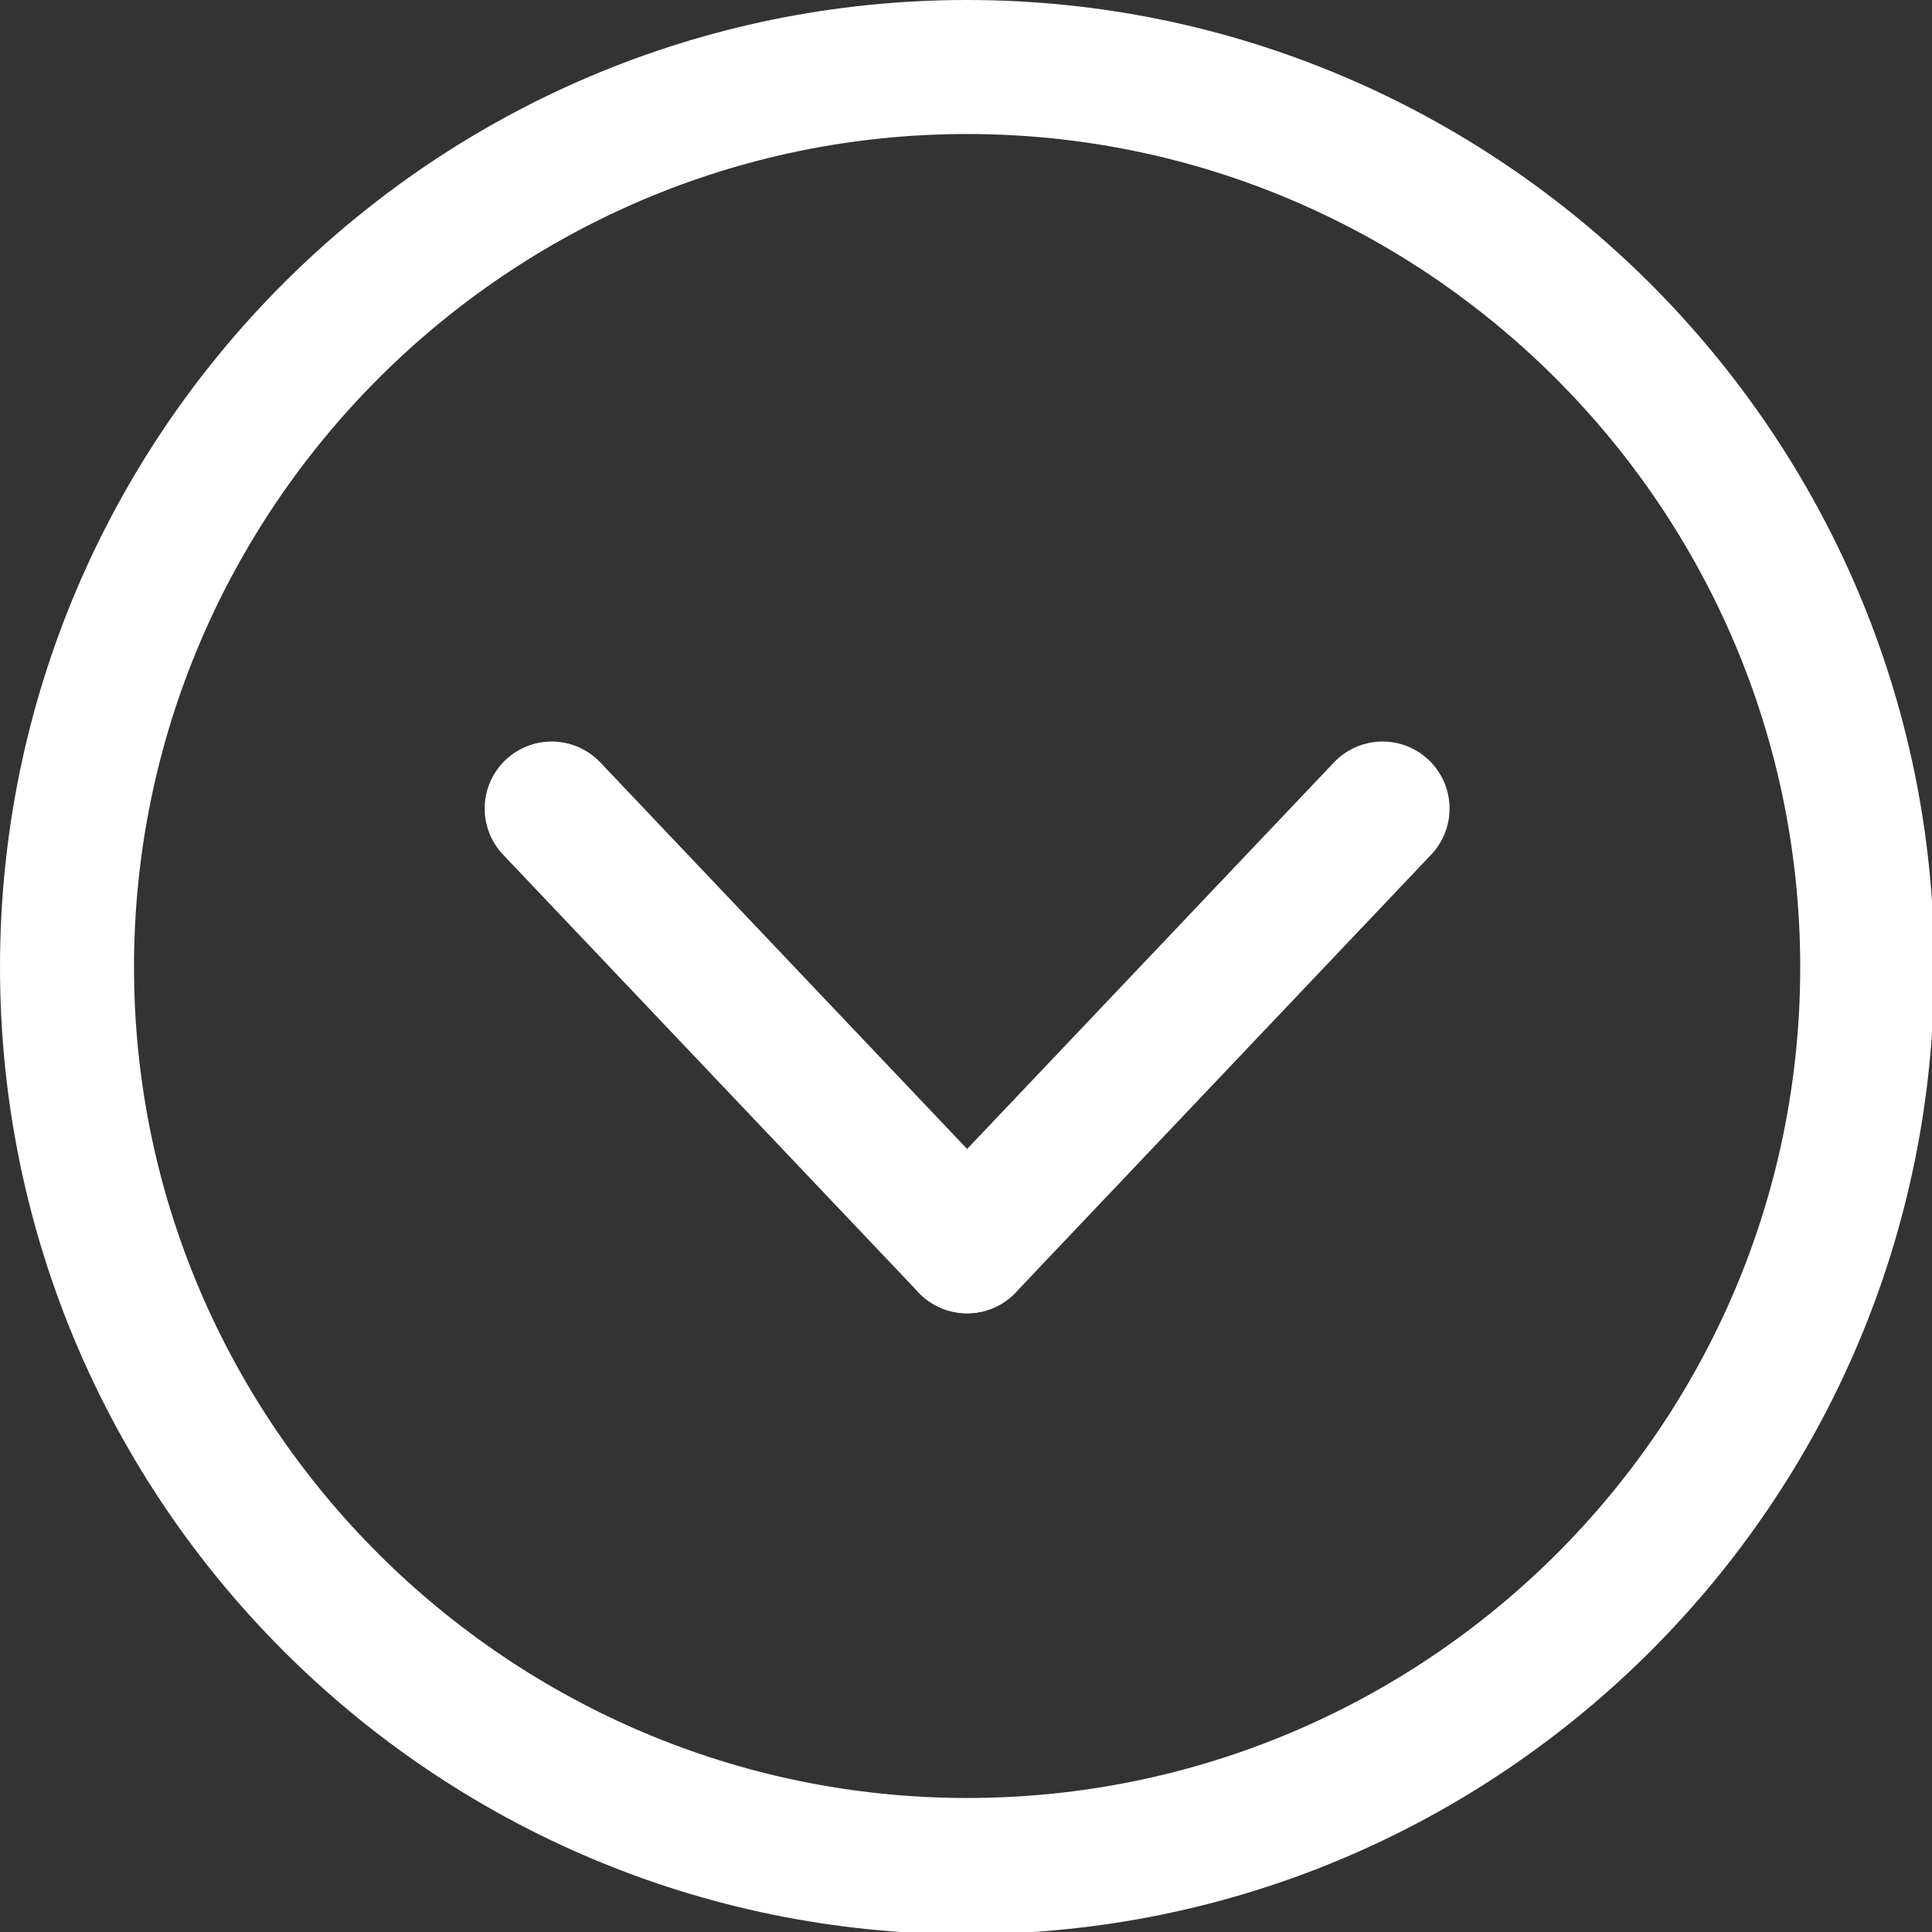<?xml version="1.0" encoding="utf-8"?>
<!-- Generator: Adobe Illustrator 21.0.0, SVG Export Plug-In . SVG Version: 6.00 Build 0)  -->
<svg version="1.1" id="Laag_1" xmlns="http://www.w3.org/2000/svg" xmlns:xlink="http://www.w3.org/1999/xlink" x="0px" y="0px"
	 viewBox="0 0 86.5 86.5" style="enable-background:new 0 0 86.5 86.5;" xml:space="preserve">
<rect x="0" y="0" width="86.5" height="86.5" fill="#333333" stroke="none"/>
<style type="text/css">
	.st0{fill:#FFFFFF;}
	.st1{fill:none;stroke:#FFFFFF;stroke-width:6;stroke-linecap:round;stroke-miterlimit:10;}
</style>
<g>
	<path class="st0" d="M43.3,6c20.5,0,37.3,16.7,37.3,37.3S63.8,80.5,43.3,80.5S6,63.8,6,43.3S22.7,6,43.3,6 M43.3,0
		C19.4,0,0,19.4,0,43.3s19.4,43.3,43.3,43.3s43.3-19.4,43.3-43.3S67.1,0,43.3,0L43.3,0z"/>
</g>
<line class="st1" x1="24.7" y1="36.2" x2="43.3" y2="55.8"/>
<line class="st1" x1="61.9" y1="36.2" x2="43.3" y2="55.8"/>
</svg>
